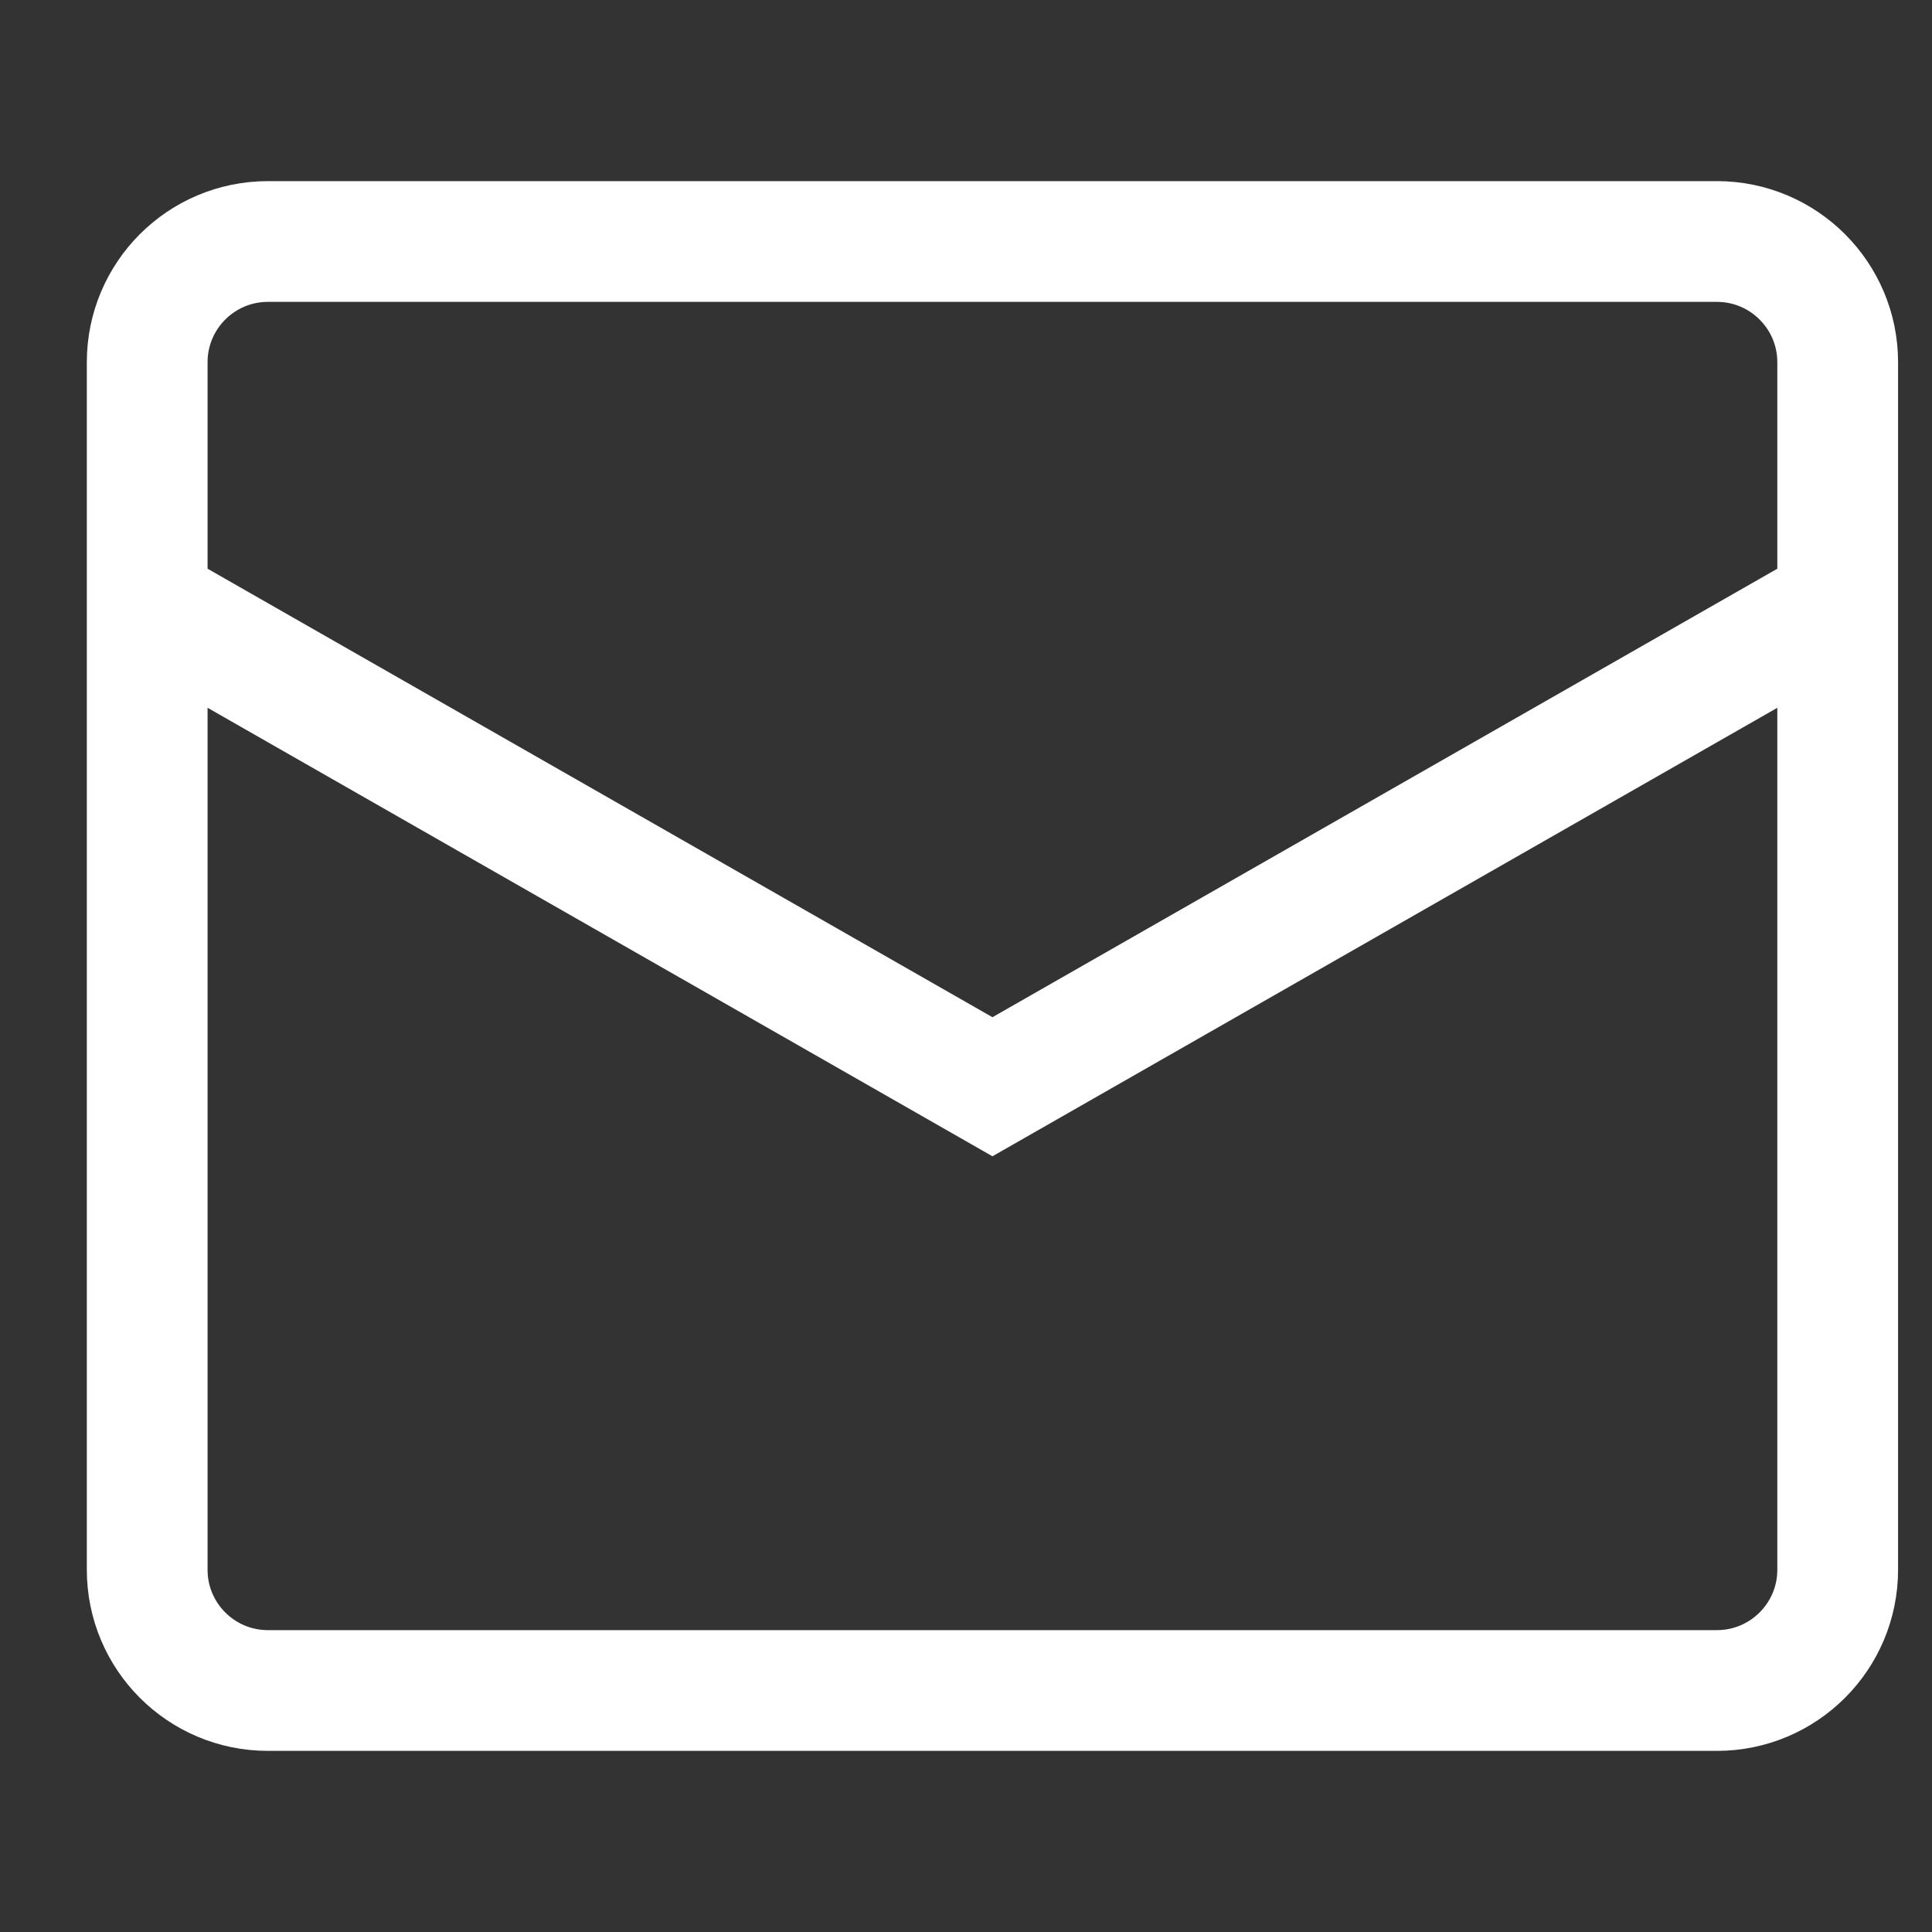 <svg width="16" height="16" viewBox="0 0 16 16" fill="none" xmlns="http://www.w3.org/2000/svg">
<rect x="0" y="0" width="16" height="16" fill="#333333" stroke="none"/>
<path d="M1.219 5L8.219 9L15.219 5M2.219 2H14.219C14.771 2 15.219 2.448 15.219 3V13C15.219 13.552 14.771 14 14.219 14H2.219C1.666 14 1.219 13.552 1.219 13V3C1.219 2.448 1.666 2 2.219 2Z" stroke="white"/>
</svg>
